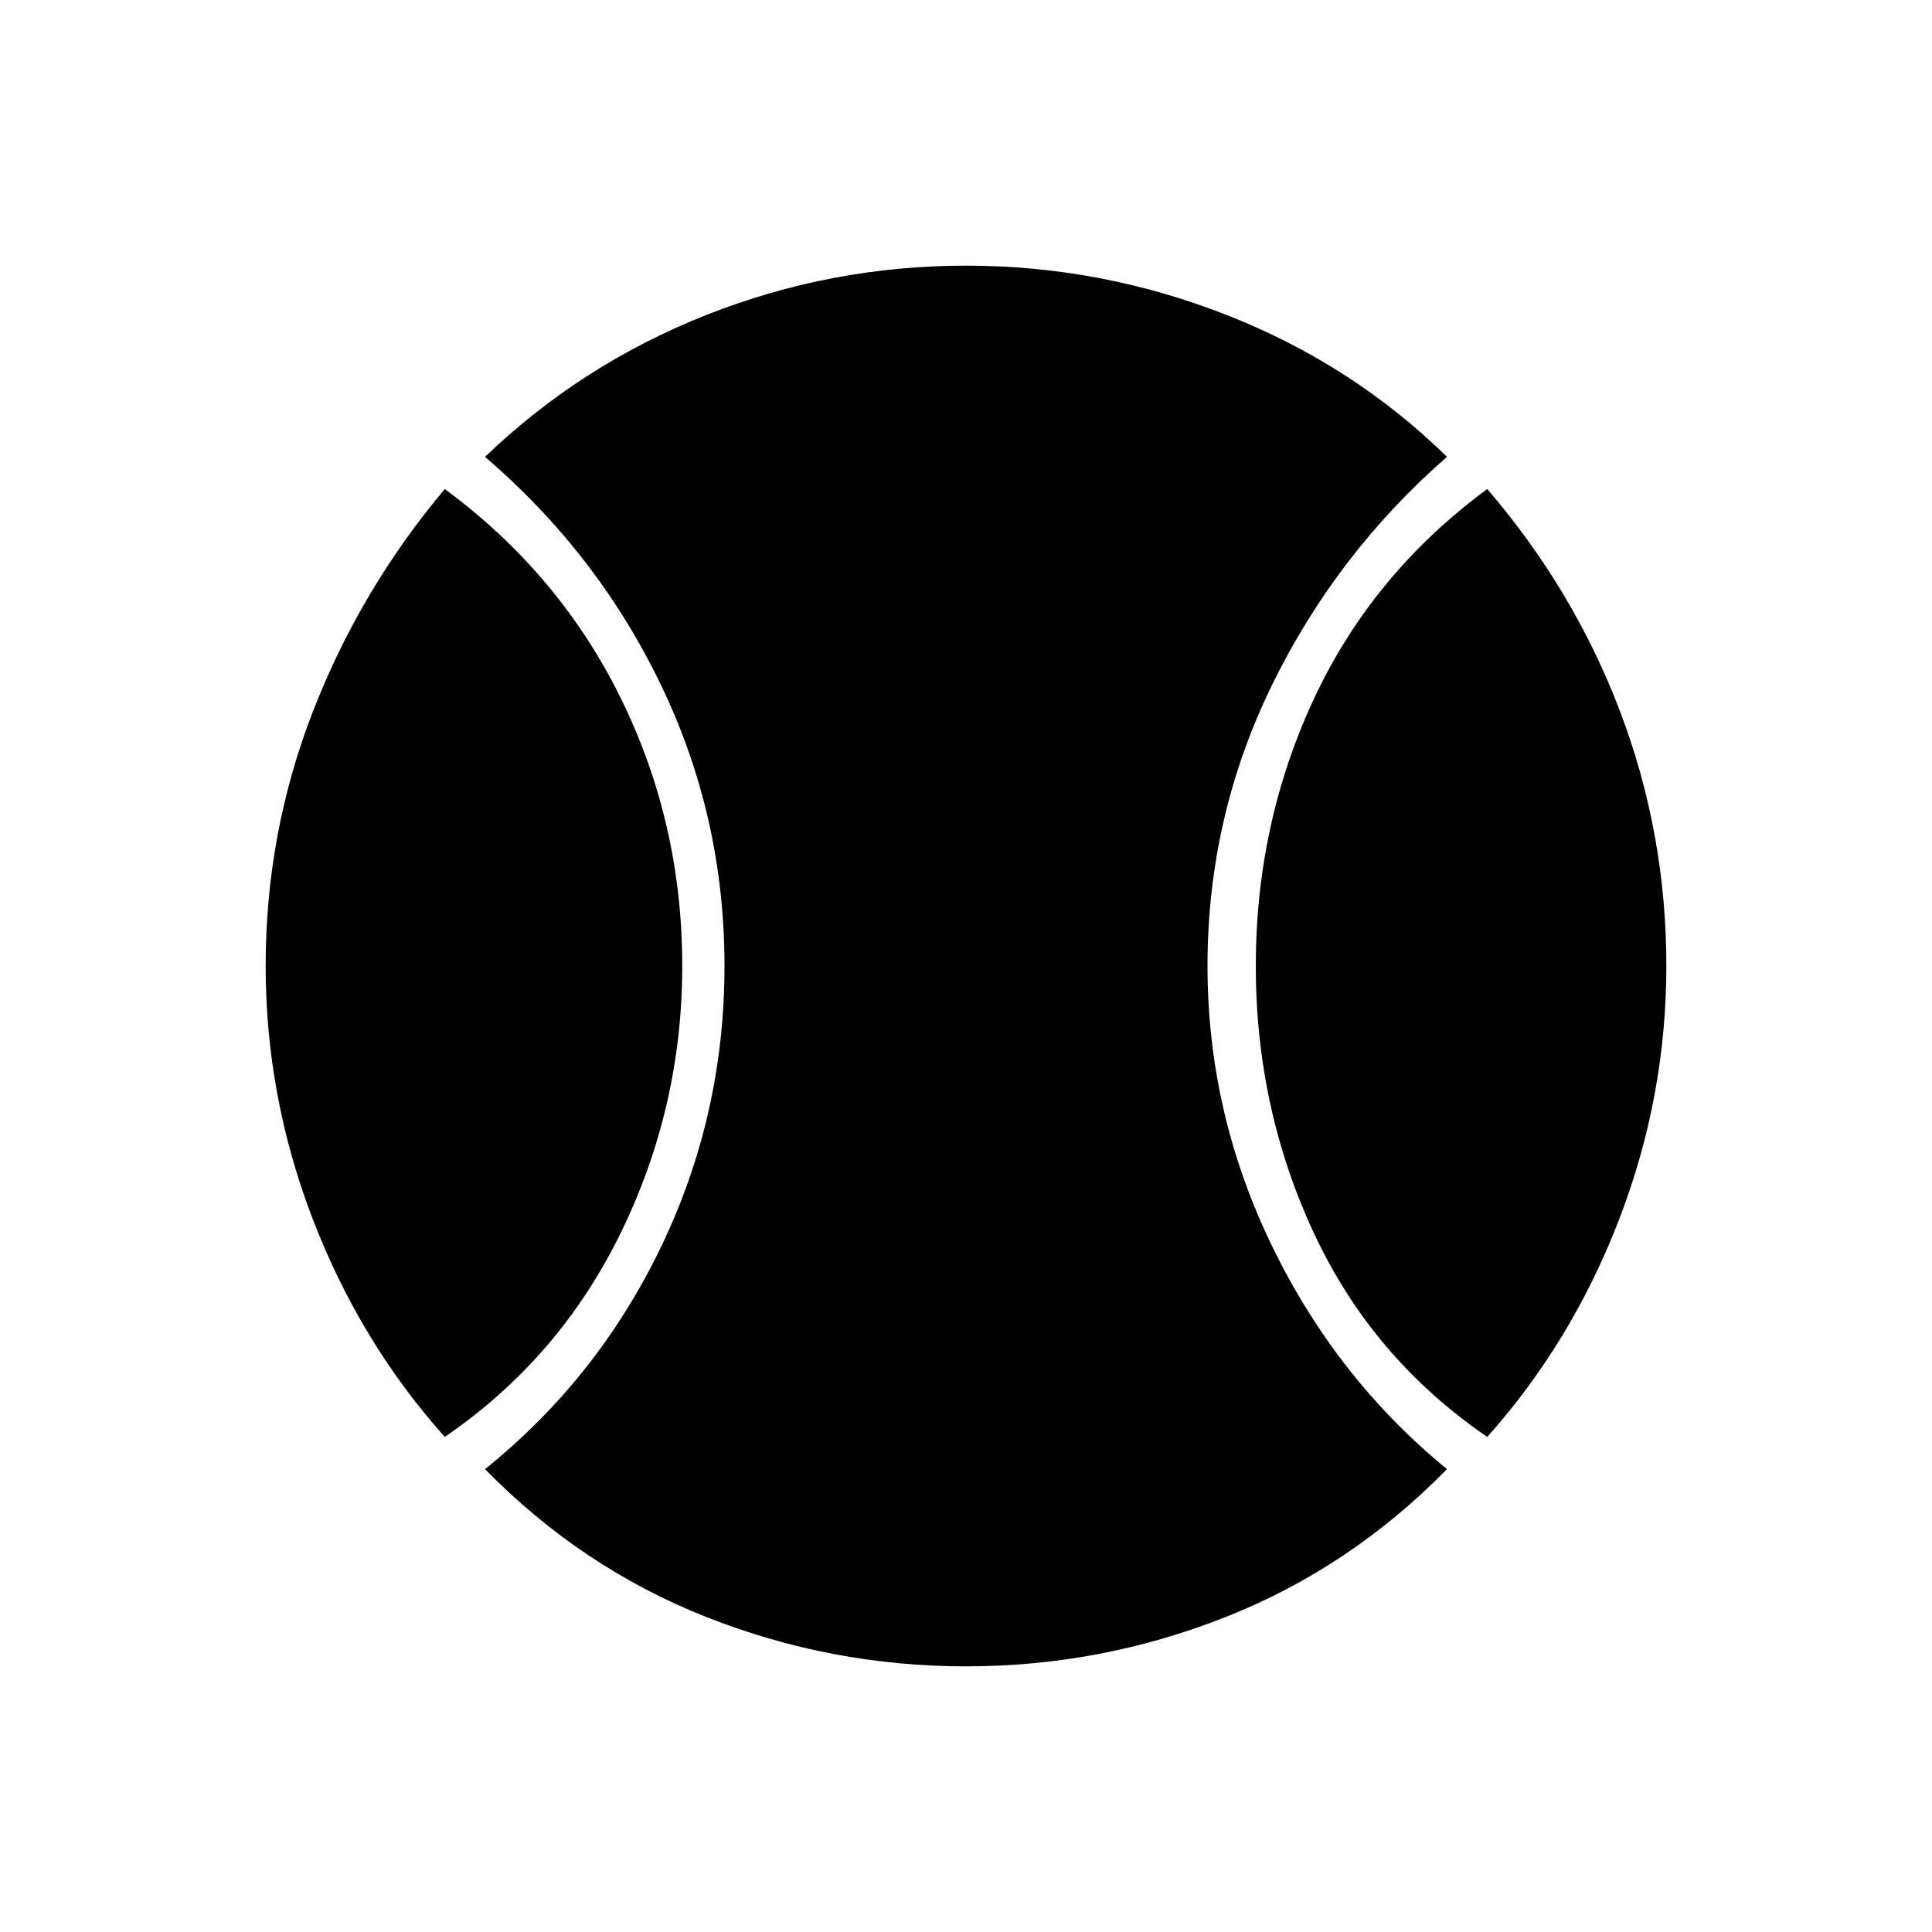 <svg xmlns="http://www.w3.org/2000/svg" height="48" width="48"><path d="M11.05 35.7Q8.95 33.35 7.775 30.3Q6.6 27.25 6.6 24Q6.6 20.7 7.775 17.675Q8.95 14.65 11.05 12.15Q13.9 14.25 15.425 17.35Q16.95 20.45 16.95 24Q16.95 27.5 15.425 30.625Q13.9 33.75 11.05 35.7ZM24 41.4Q20.65 41.4 17.55 40.175Q14.45 38.95 12.05 36.5Q14.85 34.25 16.425 30.975Q18 27.7 18 24Q18 20.3 16.425 17.025Q14.85 13.75 12.05 11.35Q14.45 9.05 17.55 7.825Q20.65 6.6 24 6.6Q27.35 6.6 30.475 7.825Q33.6 9.05 35.95 11.35Q33.2 13.75 31.6 17.025Q30 20.3 30 24Q30 27.65 31.6 30.95Q33.2 34.25 35.95 36.5Q33.55 38.95 30.45 40.175Q27.35 41.4 24 41.4ZM36.95 35.7Q34.1 33.75 32.65 30.65Q31.2 27.55 31.2 24Q31.2 20.45 32.65 17.35Q34.1 14.25 36.95 12.15Q39.1 14.65 40.25 17.675Q41.4 20.7 41.4 24Q41.4 27.25 40.225 30.3Q39.05 33.35 36.95 35.7Z"/></svg>